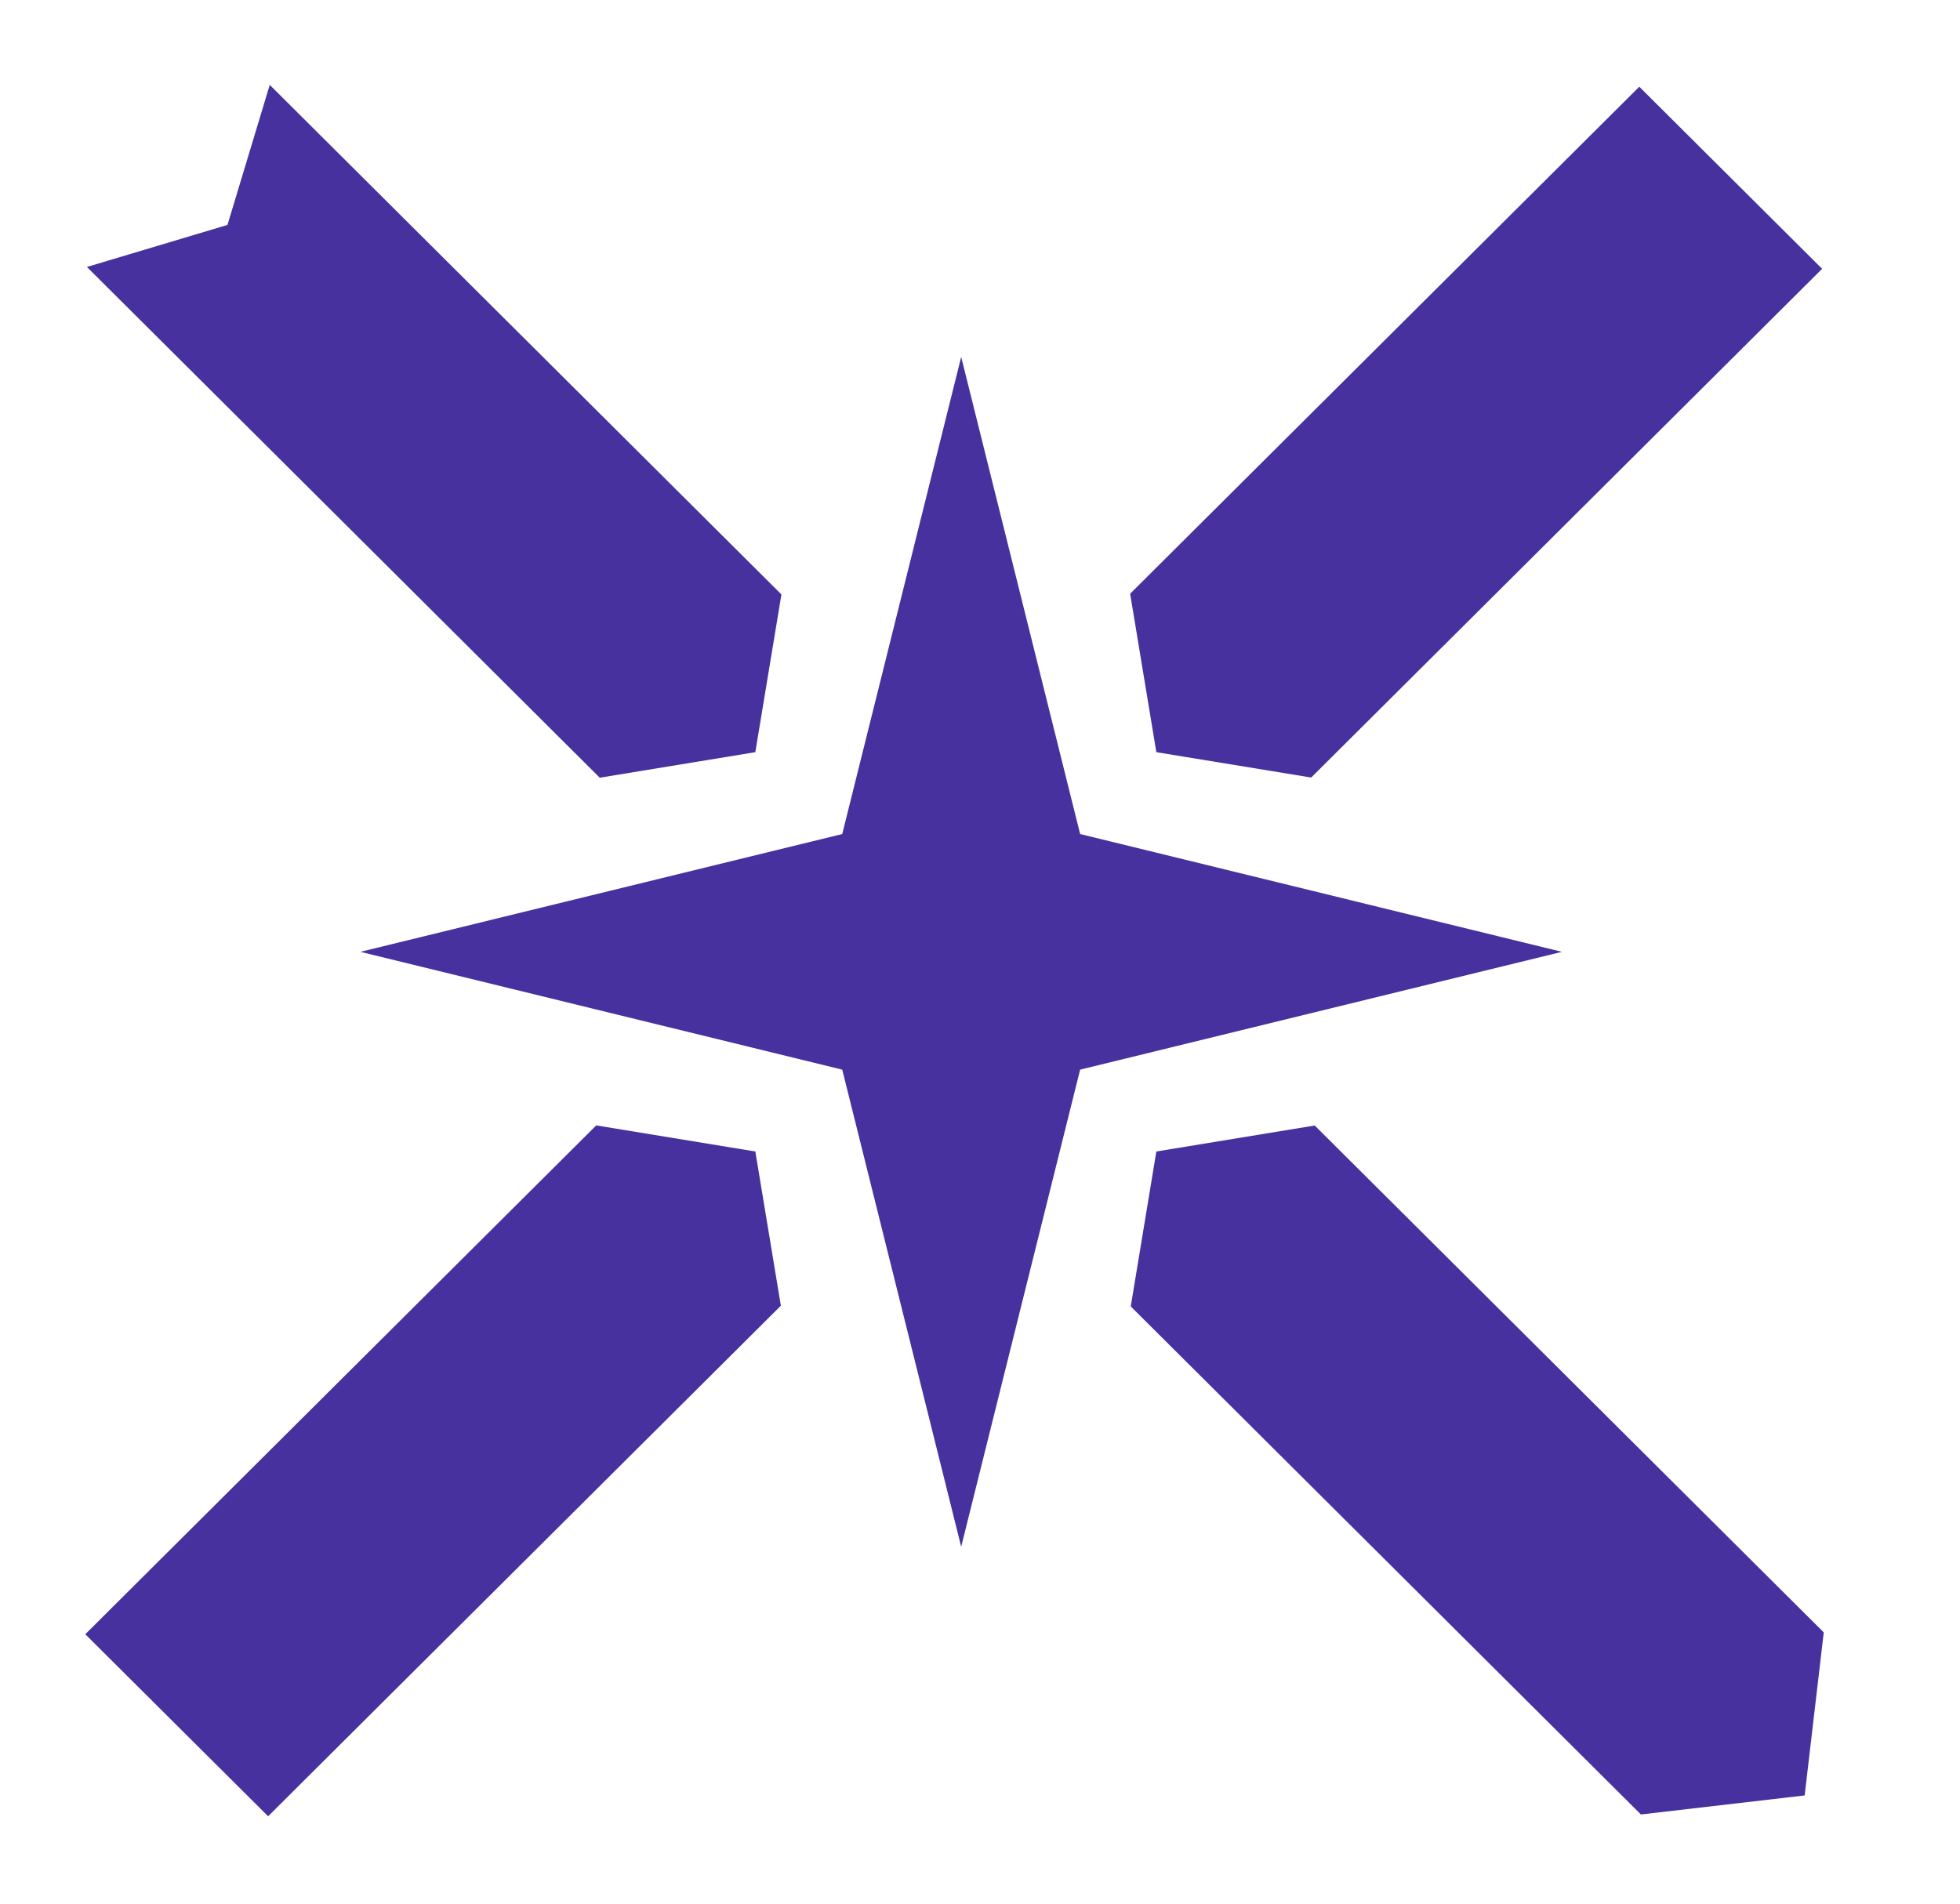 <svg width="35" height="34" viewBox="0 0 35 34" fill="none" xmlns="http://www.w3.org/2000/svg">
    <path d="M10.647 20.1L1.523 29.188L4.788 32.439L13.944 23.32L13.488 20.566L10.647 20.1Z" fill="#46319E"/>
    <path d="M20.192 23.333L29.302 32.407L32.226 32.067L32.567 29.155L23.477 20.102L20.649 20.566L20.192 23.333Z" fill="#46319E"/>
    <path d="M23.414 13.887L32.538 4.801L29.273 1.549L20.181 10.604L20.649 13.434L23.414 13.887Z" fill="#46319E"/>
    <path d="M13.954 10.617L4.817 1.516L4.062 4.017L1.552 4.768L10.71 13.89L13.488 13.434L13.954 10.617Z" fill="#46319E"/>
    <path d="M17.164 6.375L19.288 14.896L27.891 17L19.288 19.104L17.164 27.625L15.04 19.104L6.436 17L15.04 14.896L17.164 6.375Z" fill="#46319E"/>
</svg>
